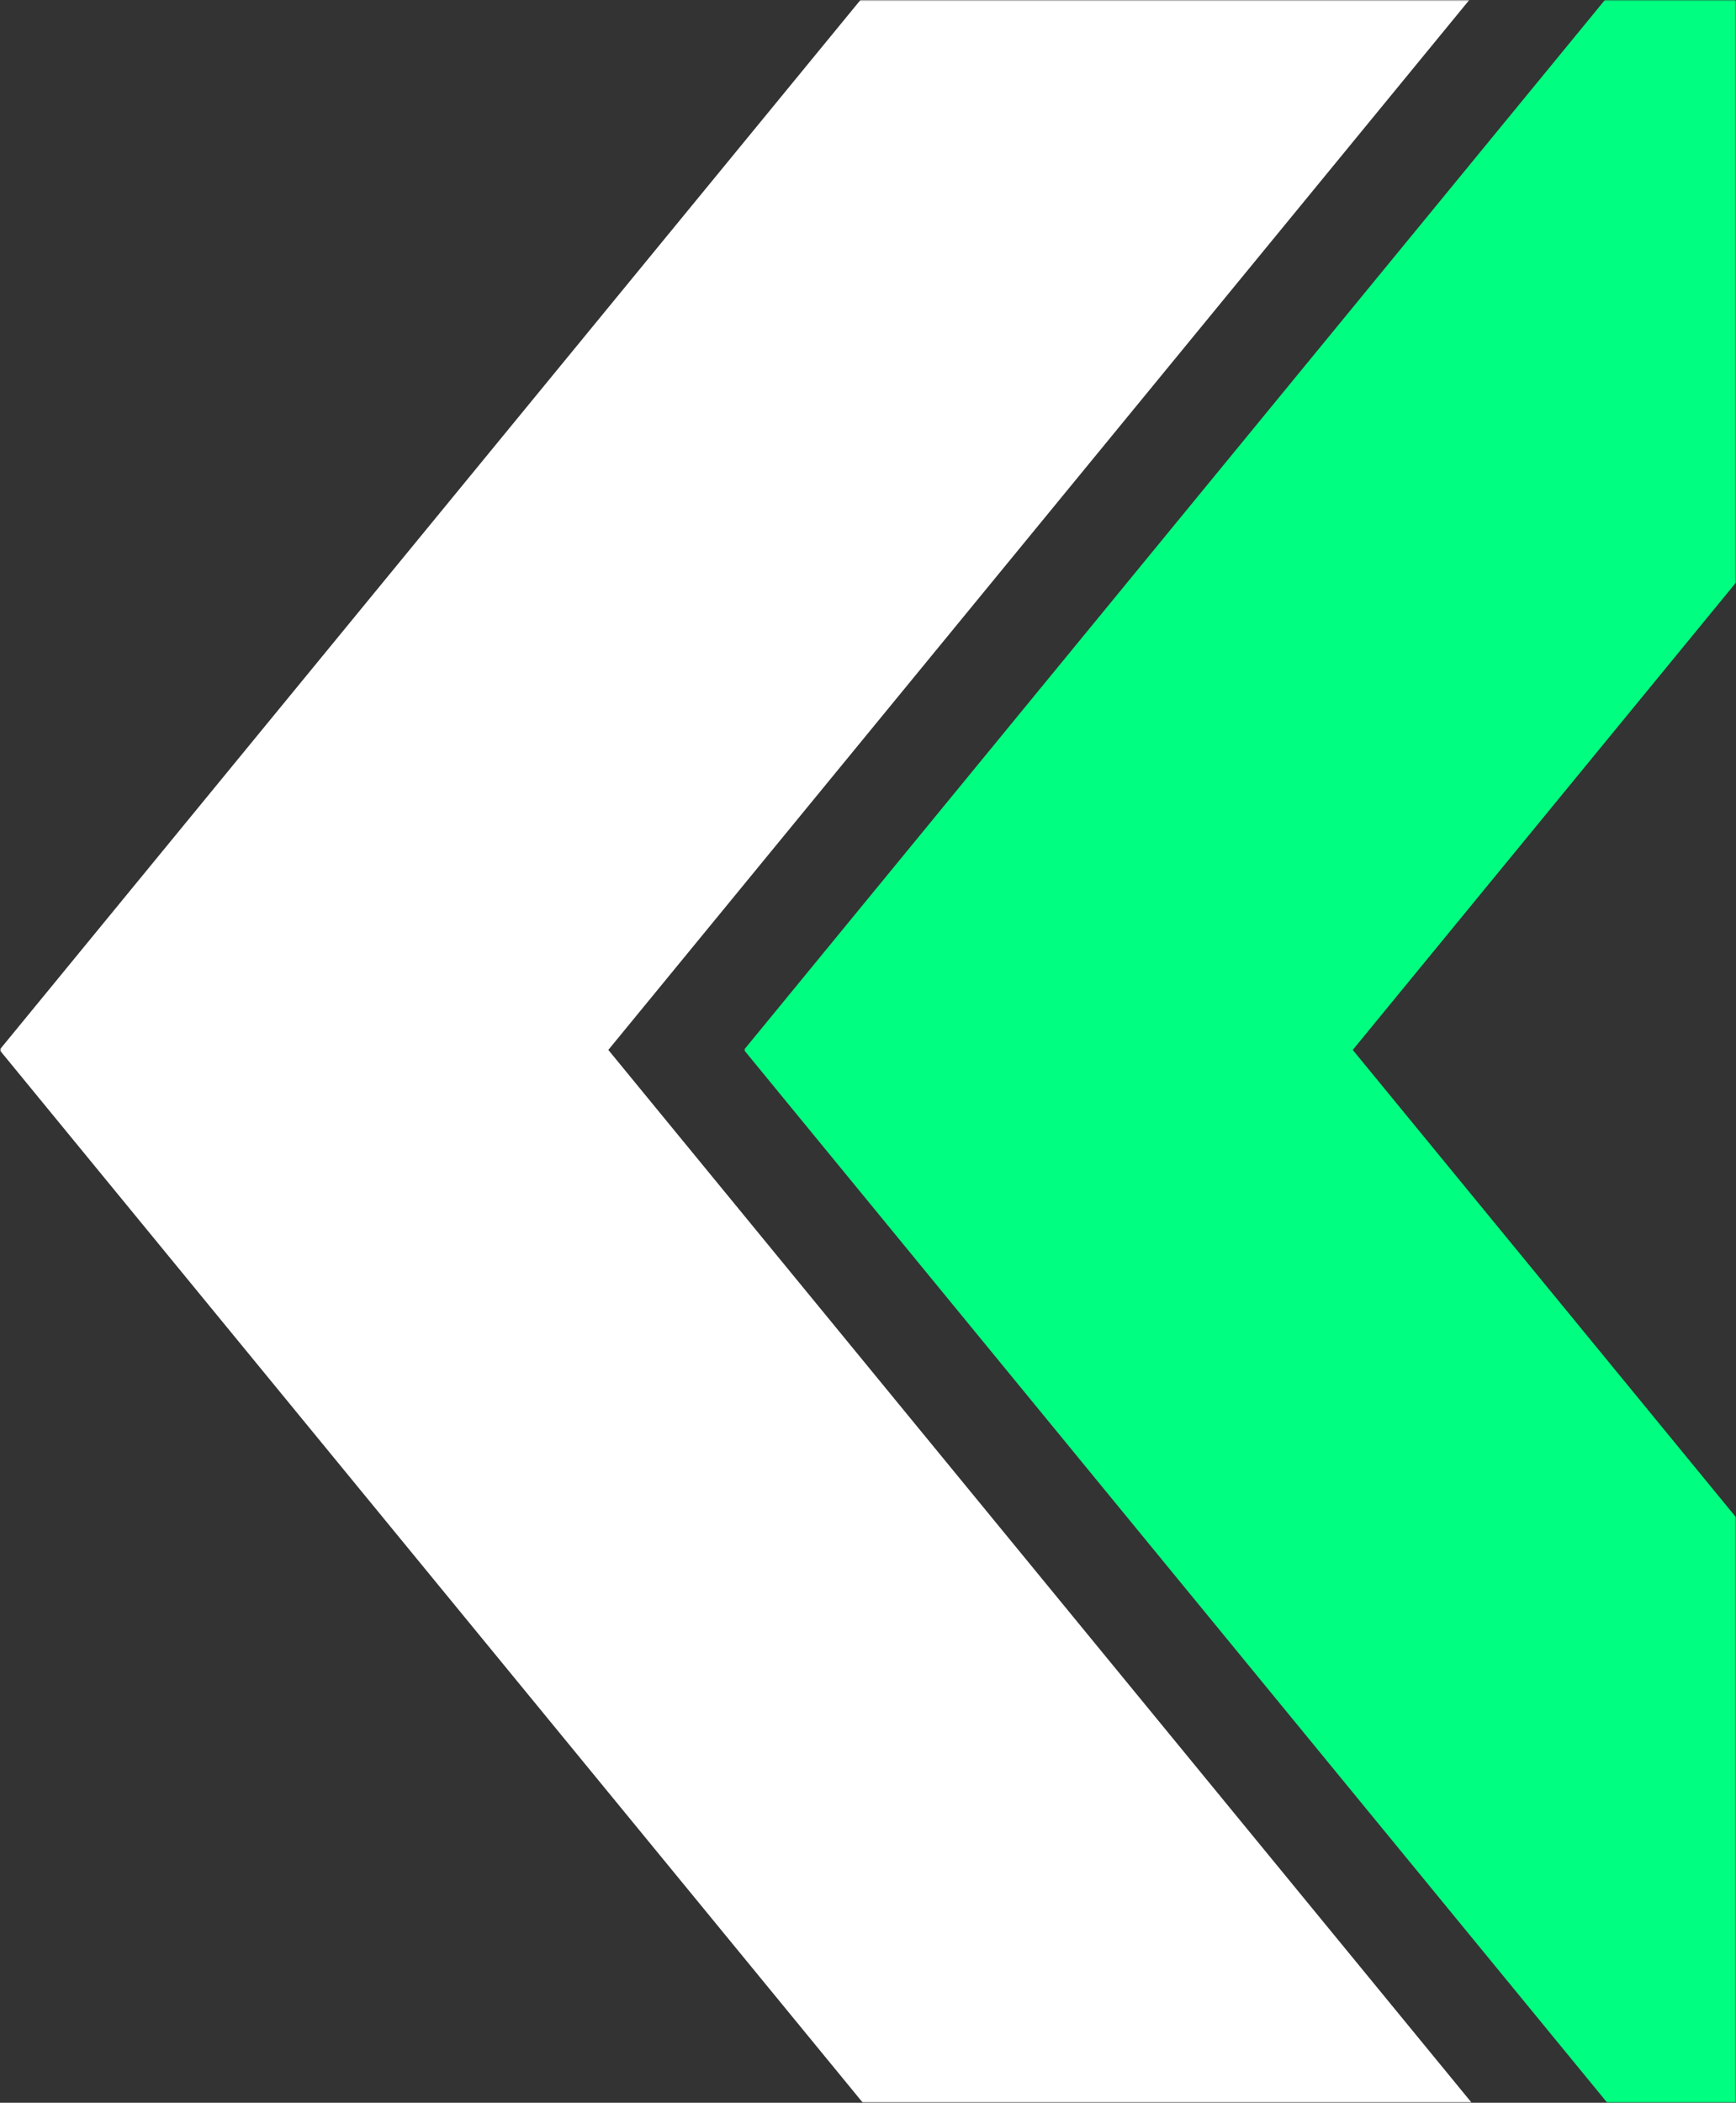 <svg width="597" height="723" viewBox="0 0 597 723" fill="none" xmlns="http://www.w3.org/2000/svg">
<rect x="0" y="0" width="597" height="723" fill="#333333" stroke="none"/>
<mask id="mask0_239_589" style="mask-type:alpha" maskUnits="userSpaceOnUse" x="0" y="0" width="597" height="723">
<rect width="597" height="723" fill="#D9D9D9"/>
</mask>
<g mask="url(#mask0_239_589)">
<path fill-rule="evenodd" clip-rule="evenodd" d="M510.149 -5.944L209.199 361L510.149 727.944L385.302 831L0 361.206L0.25 361L0 360.794L385.302 -109L510.149 -5.944Z" fill="white"/>
<path fill-rule="evenodd" clip-rule="evenodd" d="M766.149 -5.944L465.199 361L766.149 727.944L641.302 831L256 361.206L256.25 361L256 360.794L641.302 -109L766.149 -5.944Z" fill="#00FF80"/>
</g>
</svg>
